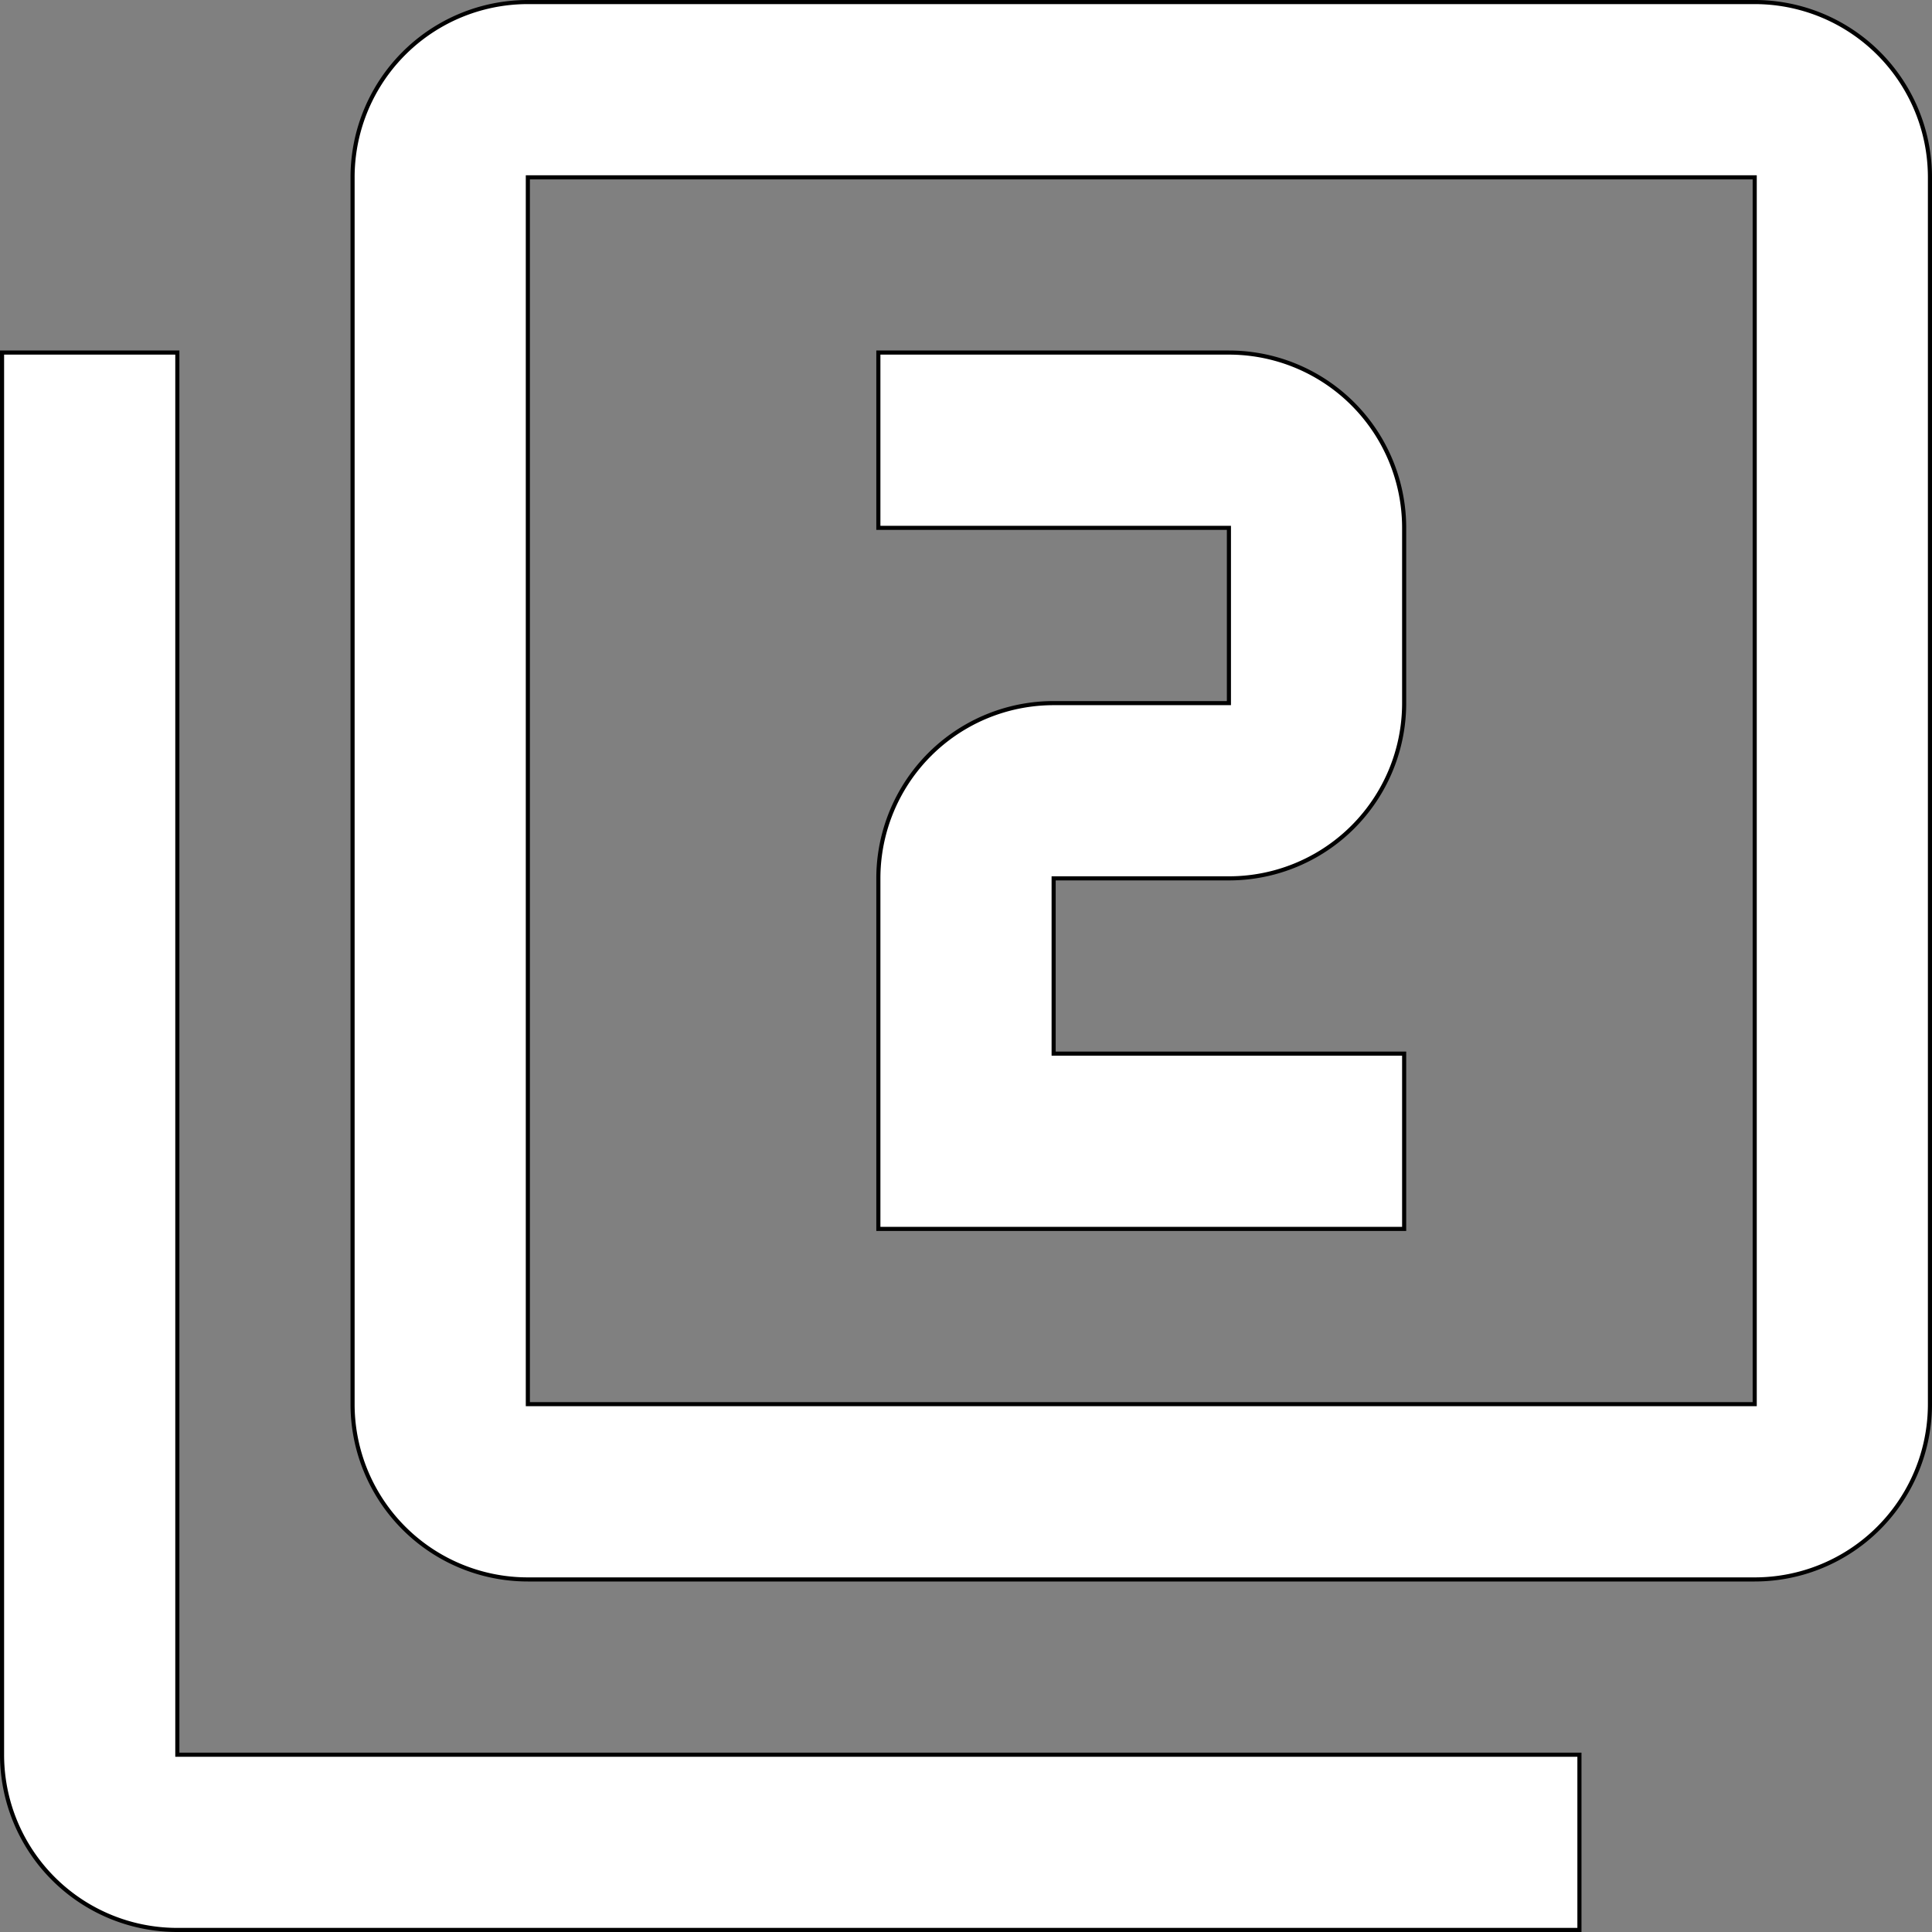 <svg xmlns="http://www.w3.org/2000/svg" id="Capa_1" data-name="Capa 1" viewBox="0 0 470.33 470.33"><rect x="0" y="0" width="470.33" height="470.33" fill="#808080" stroke="none"/><defs><style>.cls-1{fill:#fff;stroke:#000;stroke-miterlimit:10;}</style></defs><title>two-white</title><path class="cls-1" d="M341.33,256H256V213.33h42.67a42.65,42.65,0,0,0,42.66-42.66V128a42.66,42.66,0,0,0-42.66-42.67H213.33V128h85.34v42.67H256a42.66,42.66,0,0,0-42.67,42.66v85.34h128Z" transform="translate(0.5 0.5)"></path><path class="cls-1" d="M42.67,85.33H0V426.67a42.65,42.65,0,0,0,42.67,42.66H384V426.67H42.67Z" transform="translate(0.5 0.5)"></path><path class="cls-1" d="M426.67,0H128A42.66,42.66,0,0,0,85.33,42.67V341.33A42.66,42.66,0,0,0,128,384H426.67a42.65,42.65,0,0,0,42.66-42.67V42.67A42.65,42.65,0,0,0,426.67,0Zm0,341.33H128V42.67H426.67Z" transform="translate(0.5 0.5)"></path></svg>